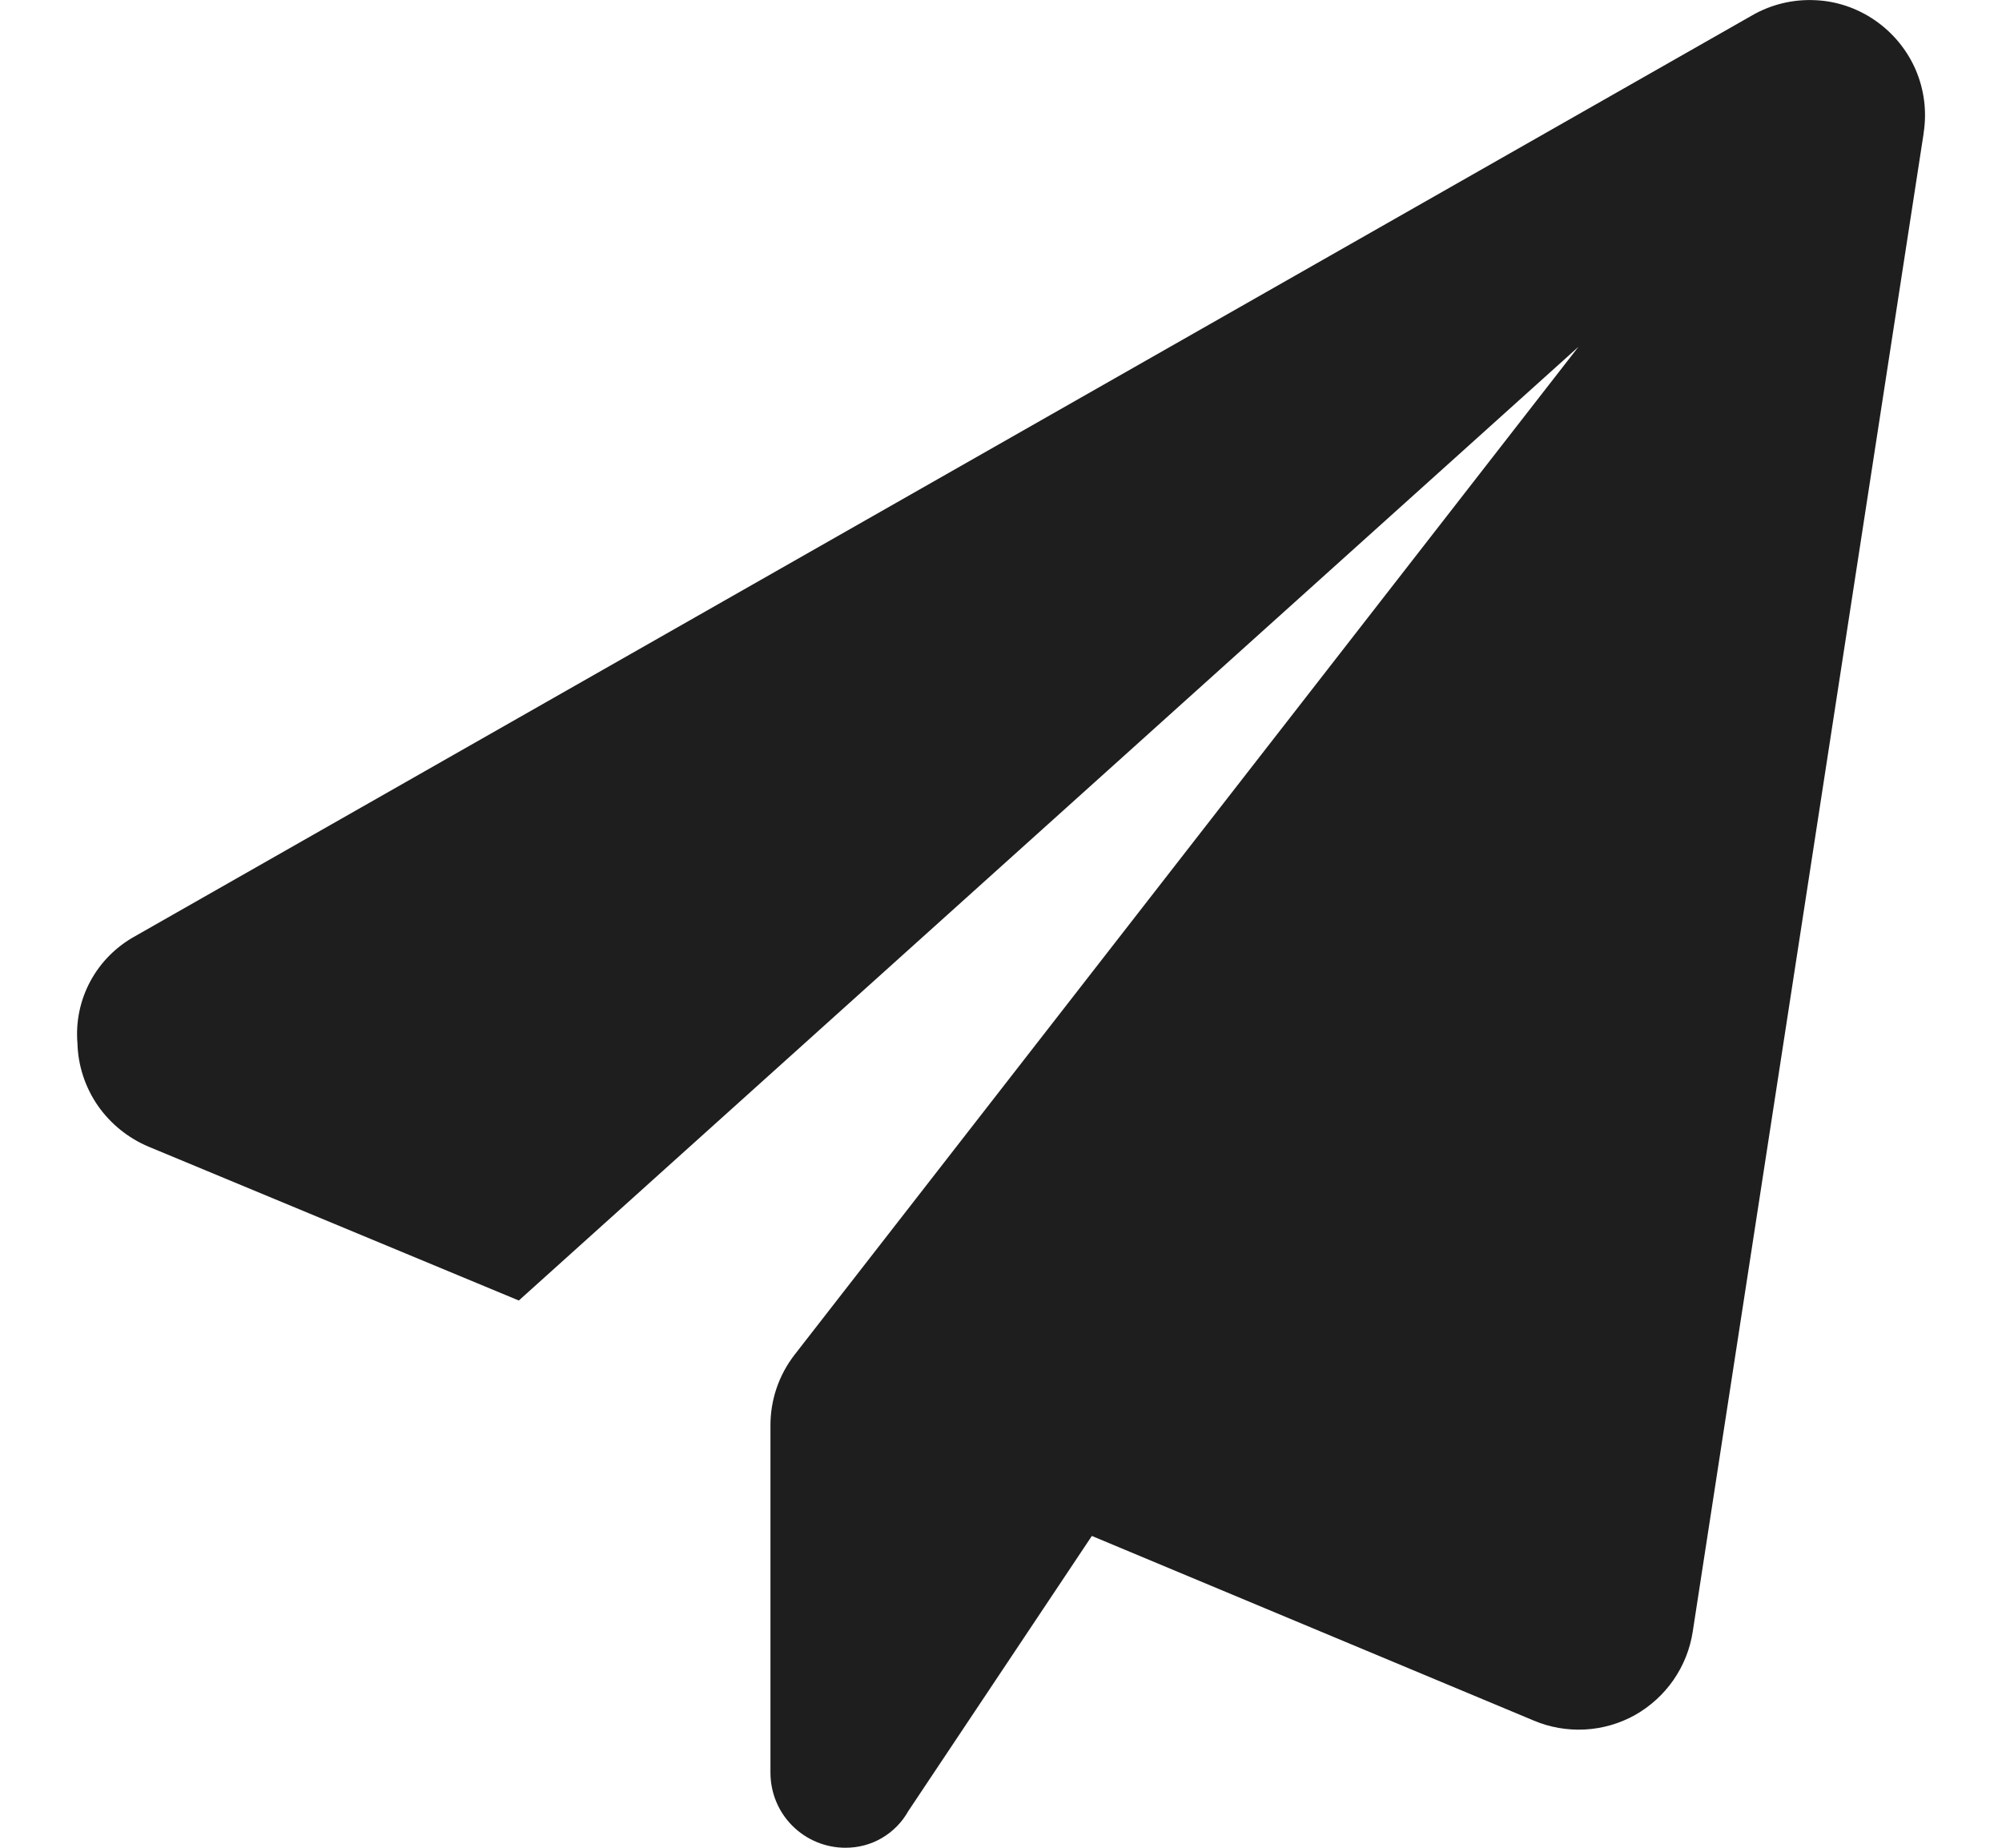 <svg width="13" height="12" viewBox="0 0 13 12" fill="none" xmlns="http://www.w3.org/2000/svg">
<path d="M12.491 0.867L10.992 10.595C10.975 10.708 10.932 10.816 10.867 10.91C10.802 11.004 10.716 11.082 10.617 11.138C10.517 11.194 10.405 11.226 10.291 11.232C10.177 11.238 10.062 11.218 9.957 11.173L7.09 9.975L5.898 11.762C5.857 11.835 5.798 11.895 5.726 11.937C5.655 11.979 5.573 12 5.49 12C5.361 12 5.237 11.949 5.145 11.857C5.054 11.766 5.003 11.642 5.003 11.513V9.26C5.002 9.093 5.057 8.931 5.159 8.799L10.25 2.252L3.369 8.446L0.965 7.447C0.832 7.391 0.717 7.298 0.635 7.18C0.553 7.061 0.507 6.921 0.503 6.777C0.491 6.637 0.52 6.496 0.587 6.372C0.654 6.248 0.755 6.147 0.879 6.079L11.379 0.099C11.501 0.029 11.641 -0.005 11.782 0.001C11.923 0.006 12.059 0.052 12.175 0.132C12.291 0.212 12.383 0.323 12.439 0.452C12.495 0.582 12.513 0.724 12.491 0.864V0.867Z" fill="#1E1E1E"/>
</svg>
